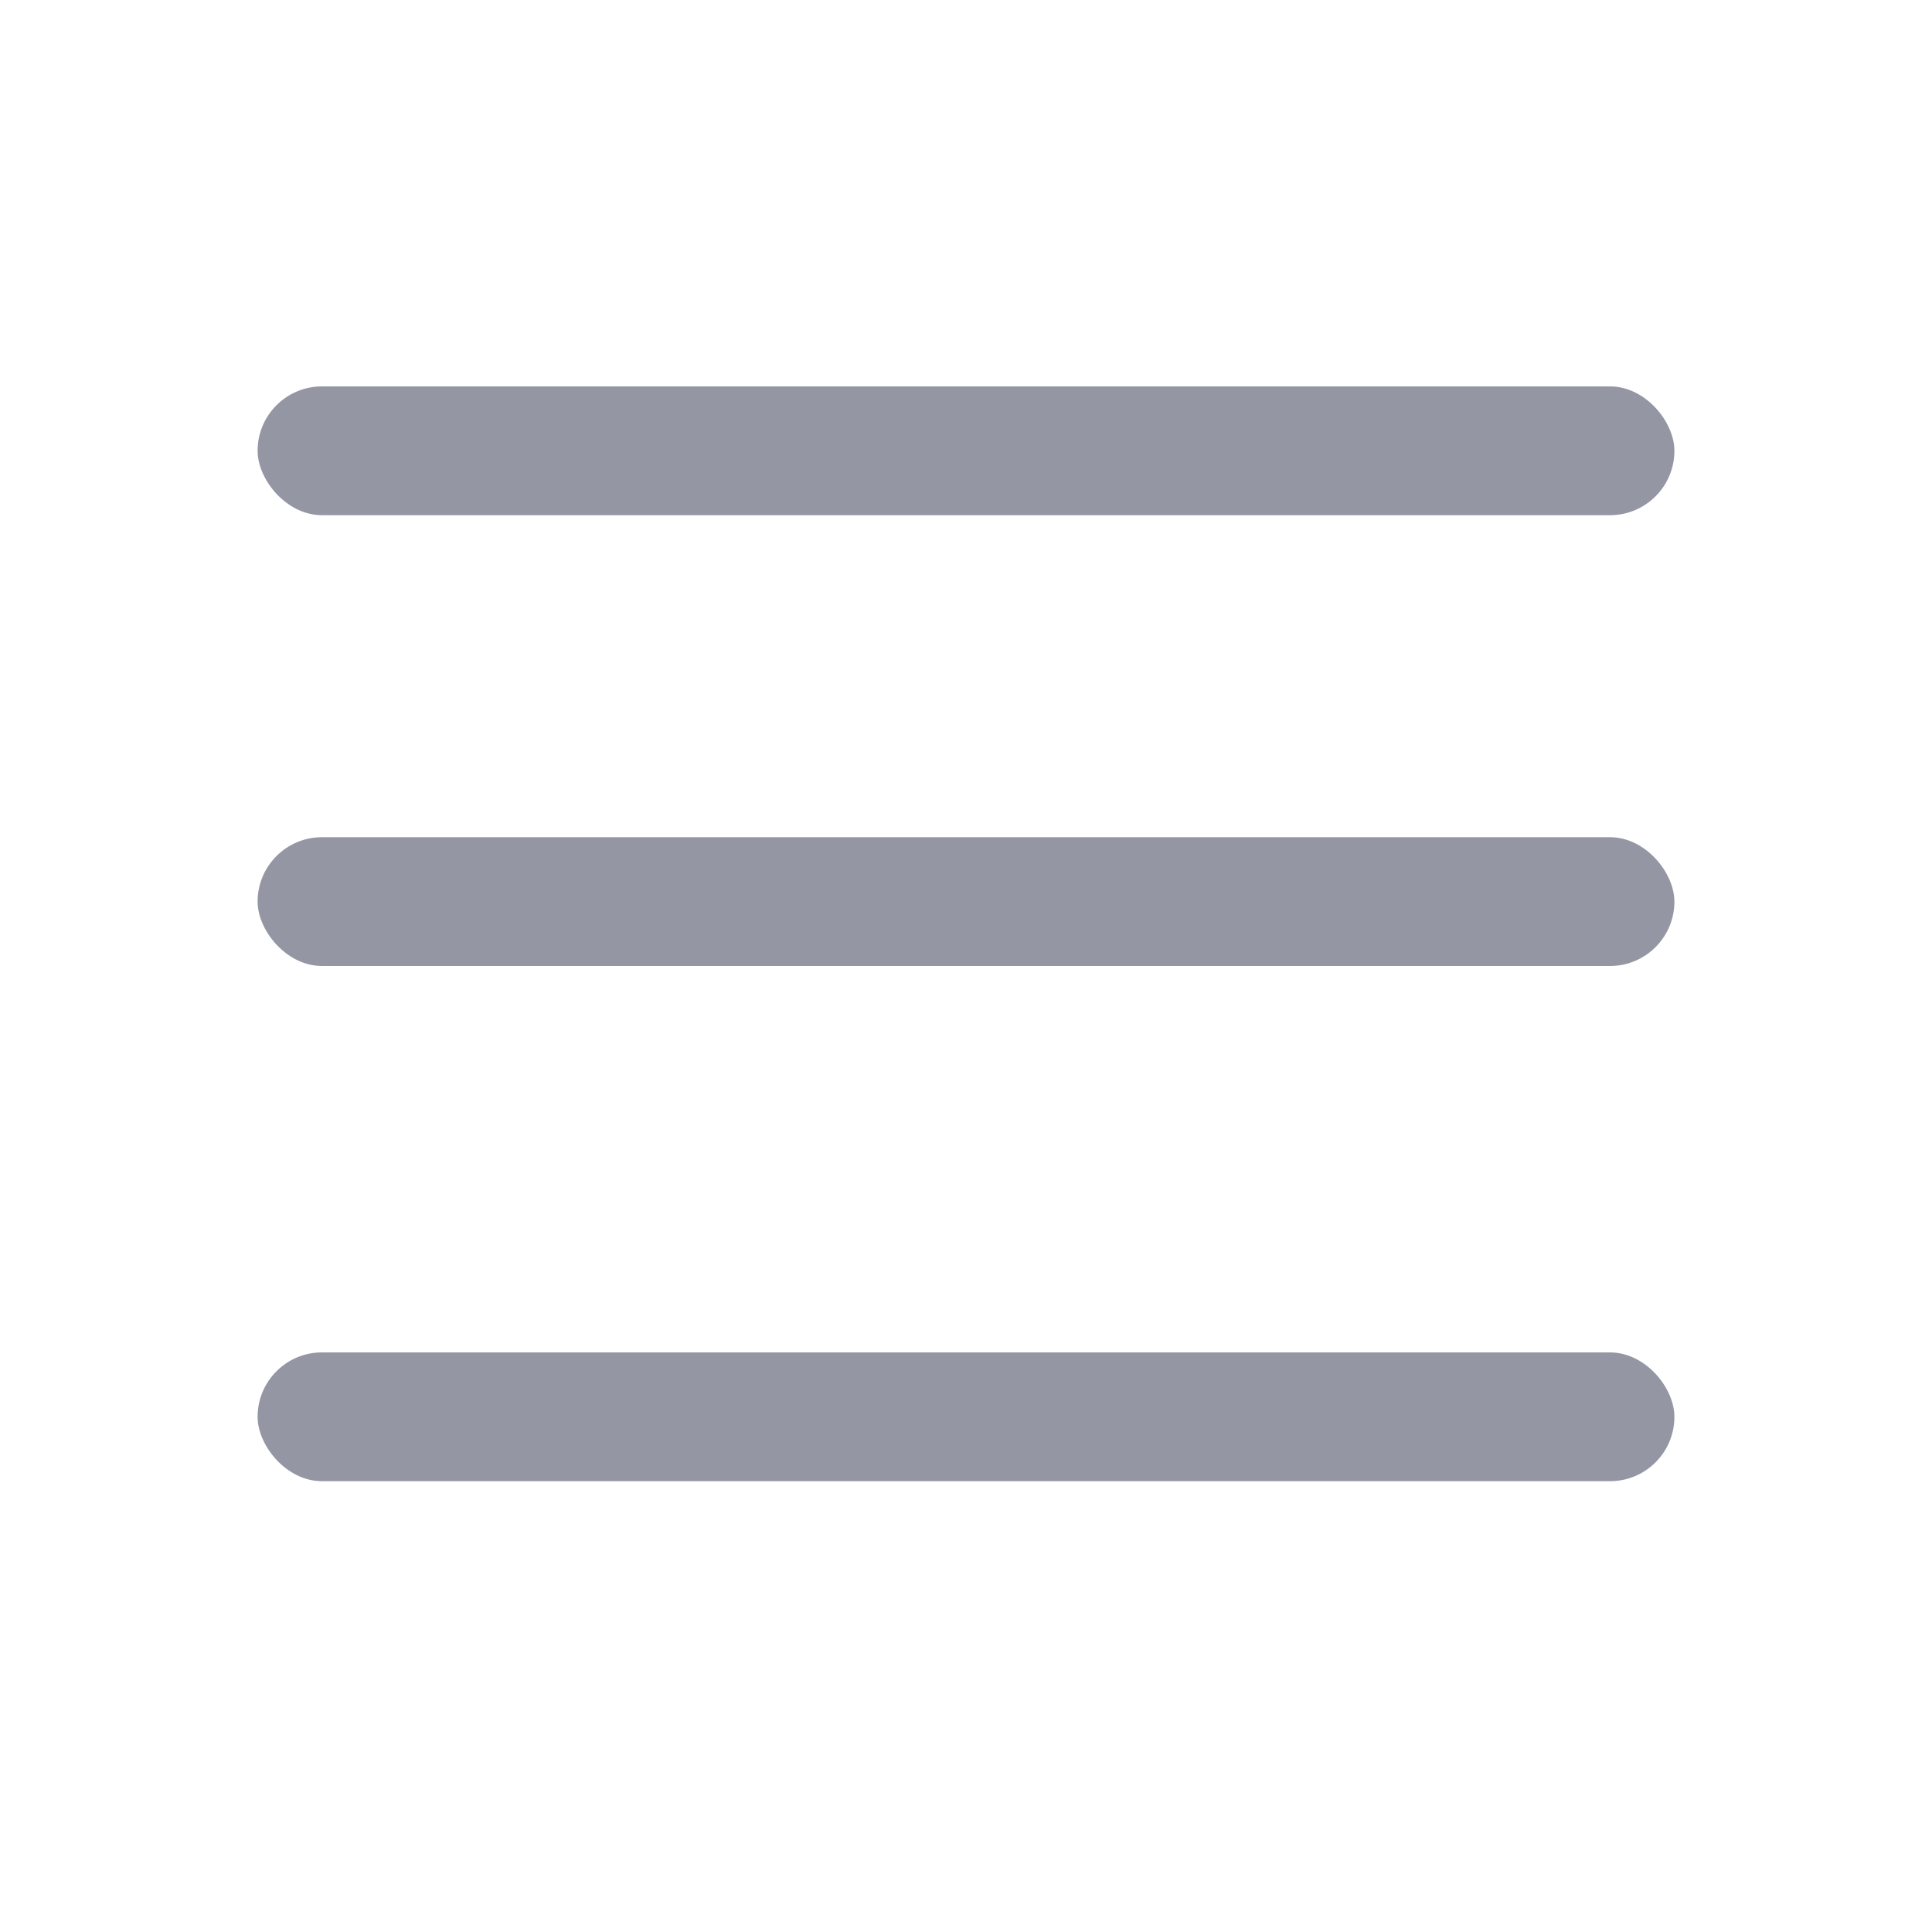 <svg width="30" height="30" viewBox="0 0 30 30" fill="none" xmlns="http://www.w3.org/2000/svg">
<rect x="4" y="6" width="22" height="2" rx="1" fill="#9497A3"/>
<rect x="4" y="13" width="22" height="2" rx="1" fill="#9497A3"/>
<rect x="4" y="21" width="22" height="2" rx="1" fill="#9497A3"/>
</svg>
